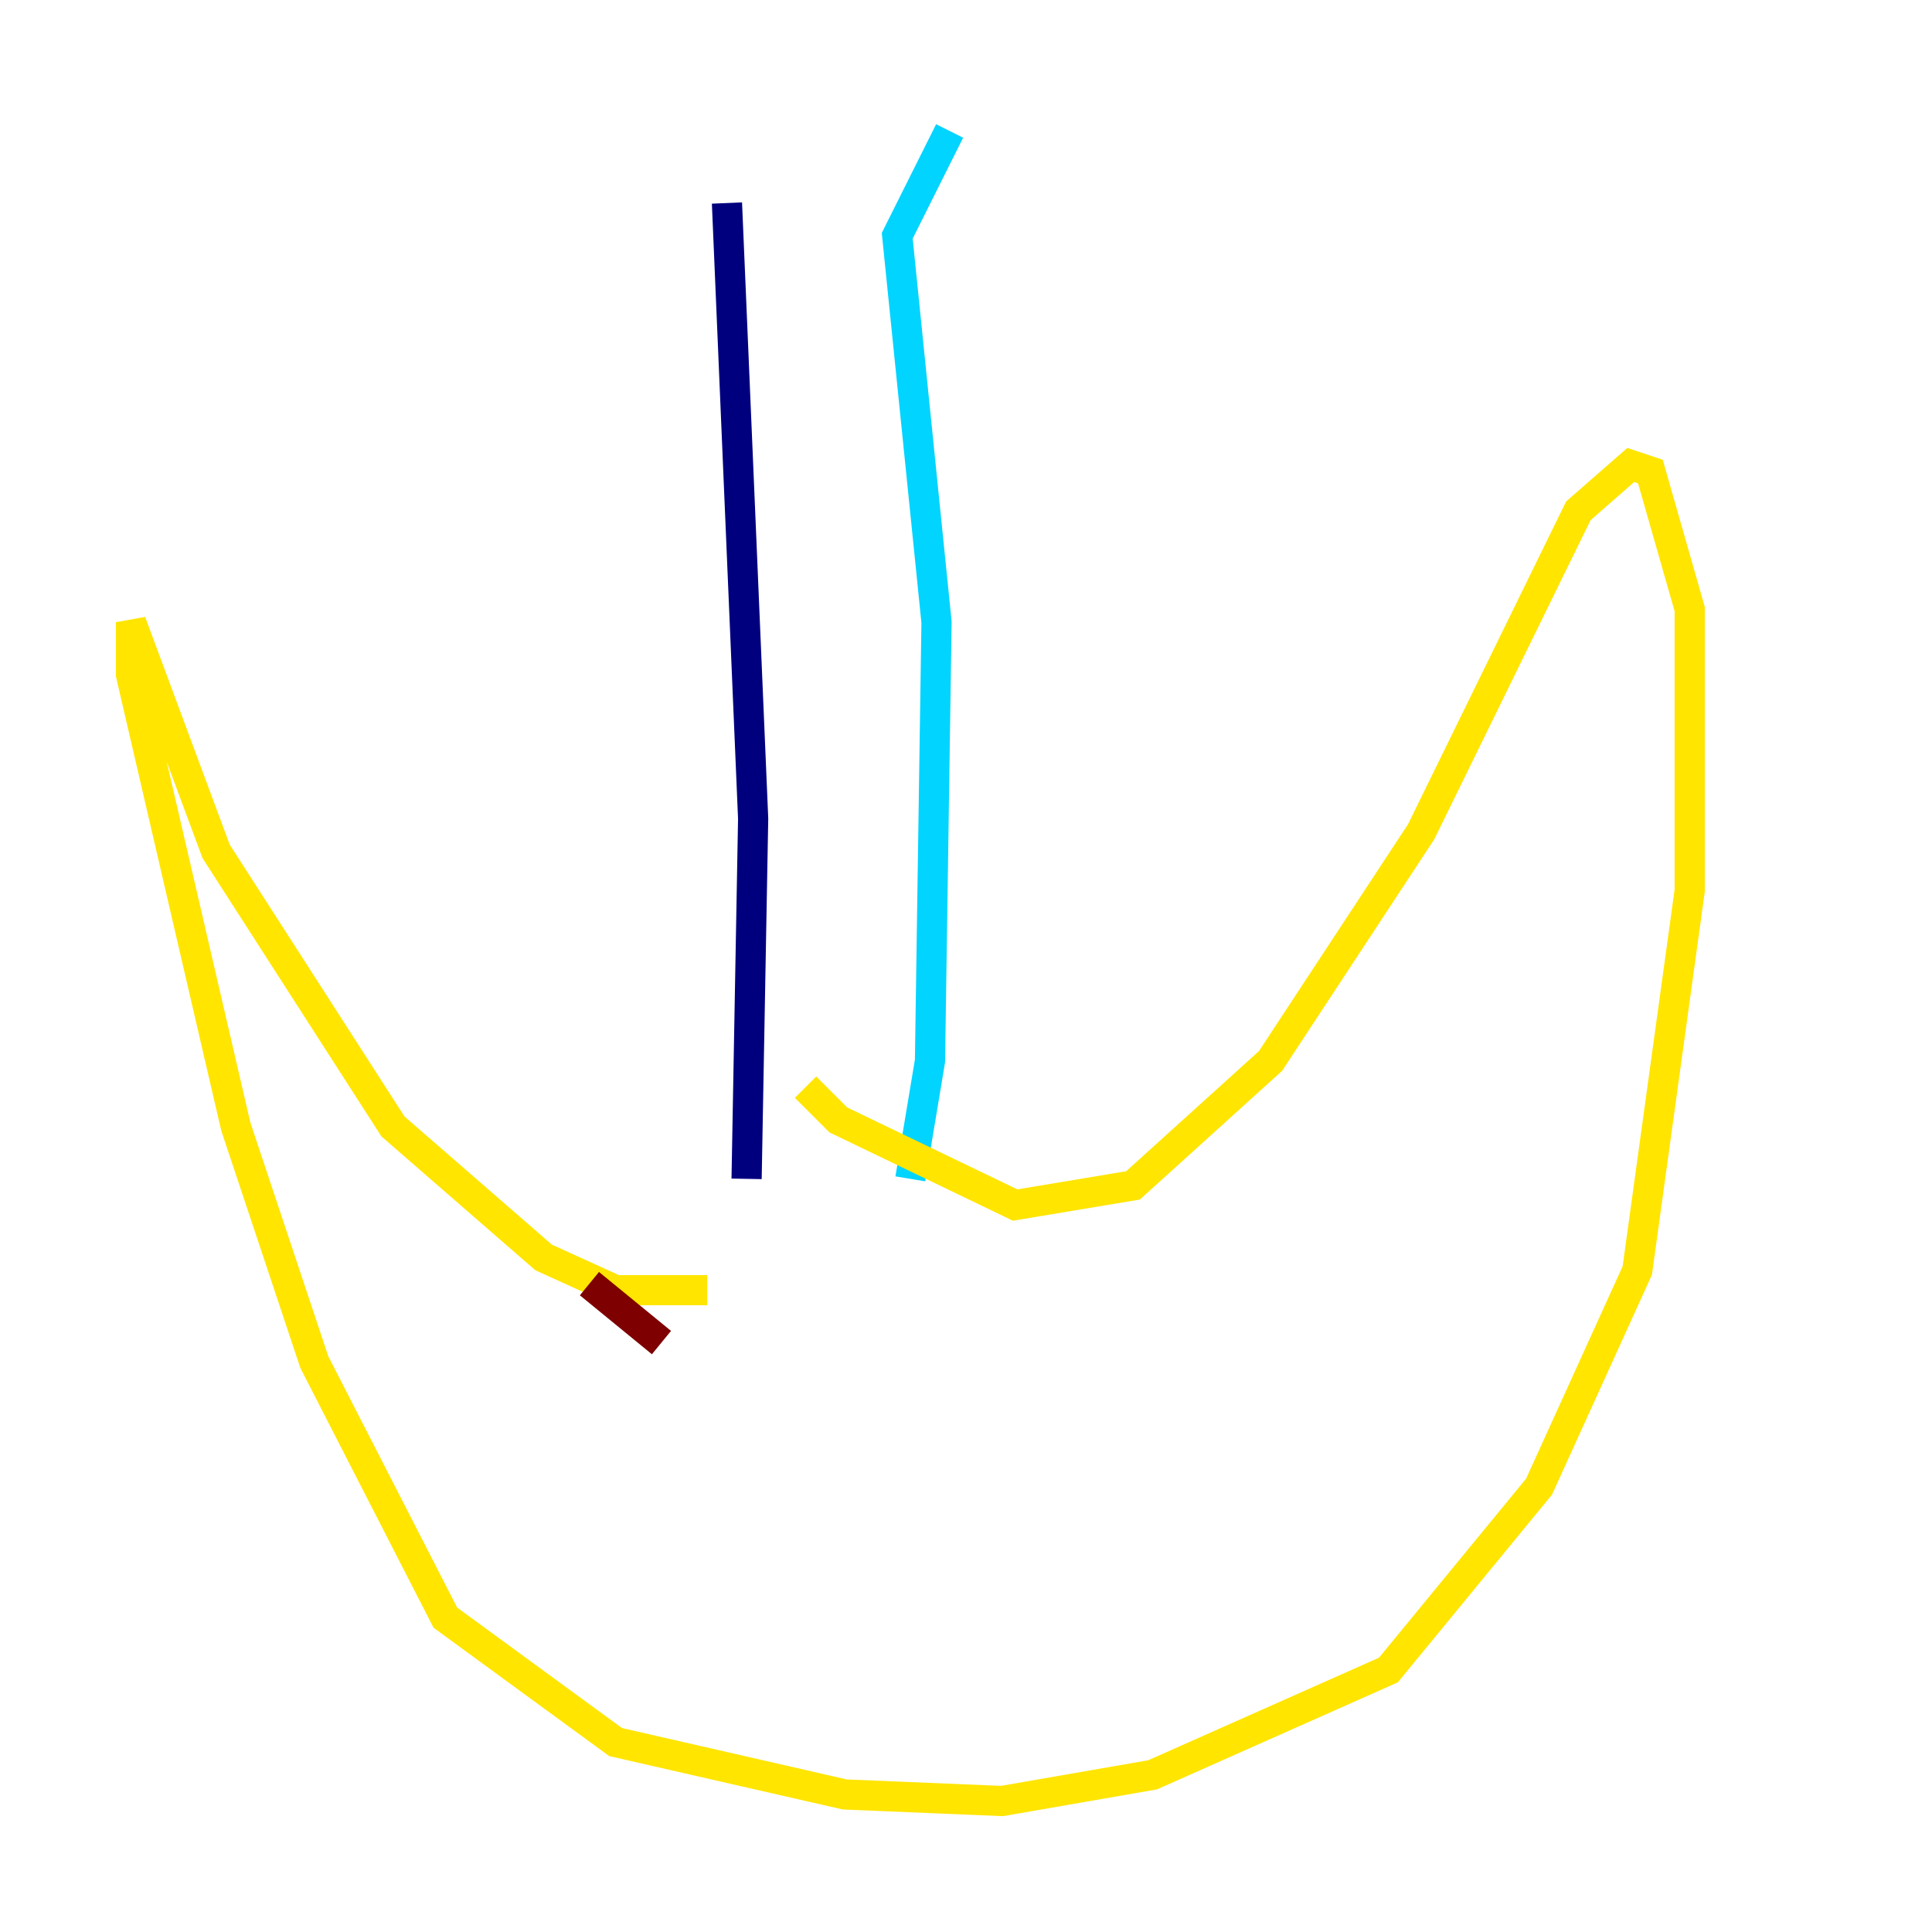<?xml version="1.0" encoding="utf-8" ?>
<svg baseProfile="tiny" height="128" version="1.2" viewBox="0,0,128,128" width="128" xmlns="http://www.w3.org/2000/svg" xmlns:ev="http://www.w3.org/2001/xml-events" xmlns:xlink="http://www.w3.org/1999/xlink"><defs /><polyline fill="none" points="48.163,13.451 49.898,54.237 49.464,78.102" stroke="#00007f" stroke-width="2" /><polyline fill="none" points="62.915,8.678 59.444,15.62 62.047,41.22 61.614,70.291 60.312,78.102" stroke="#00d4ff" stroke-width="2" /><polyline fill="none" points="46.861,85.478 40.786,85.478 36.014,83.308 26.034,74.63 14.319,56.407 8.678,41.22 8.678,44.691 15.62,74.63 20.827,90.251 29.505,107.173 40.786,115.417 55.973,118.888 66.386,119.322 76.366,117.586 91.986,110.644 101.966,98.495 108.475,84.176 111.946,59.01 111.946,40.352 109.342,31.241 108.041,30.807 104.57,33.844 94.156,55.105 84.176,70.291 75.064,78.536 67.254,79.837 55.539,74.197 53.37,72.027" stroke="#ffe500" stroke-width="2" /><polyline fill="none" points="43.824,88.949 39.051,85.044" stroke="#7f0000" stroke-width="2" /></svg>